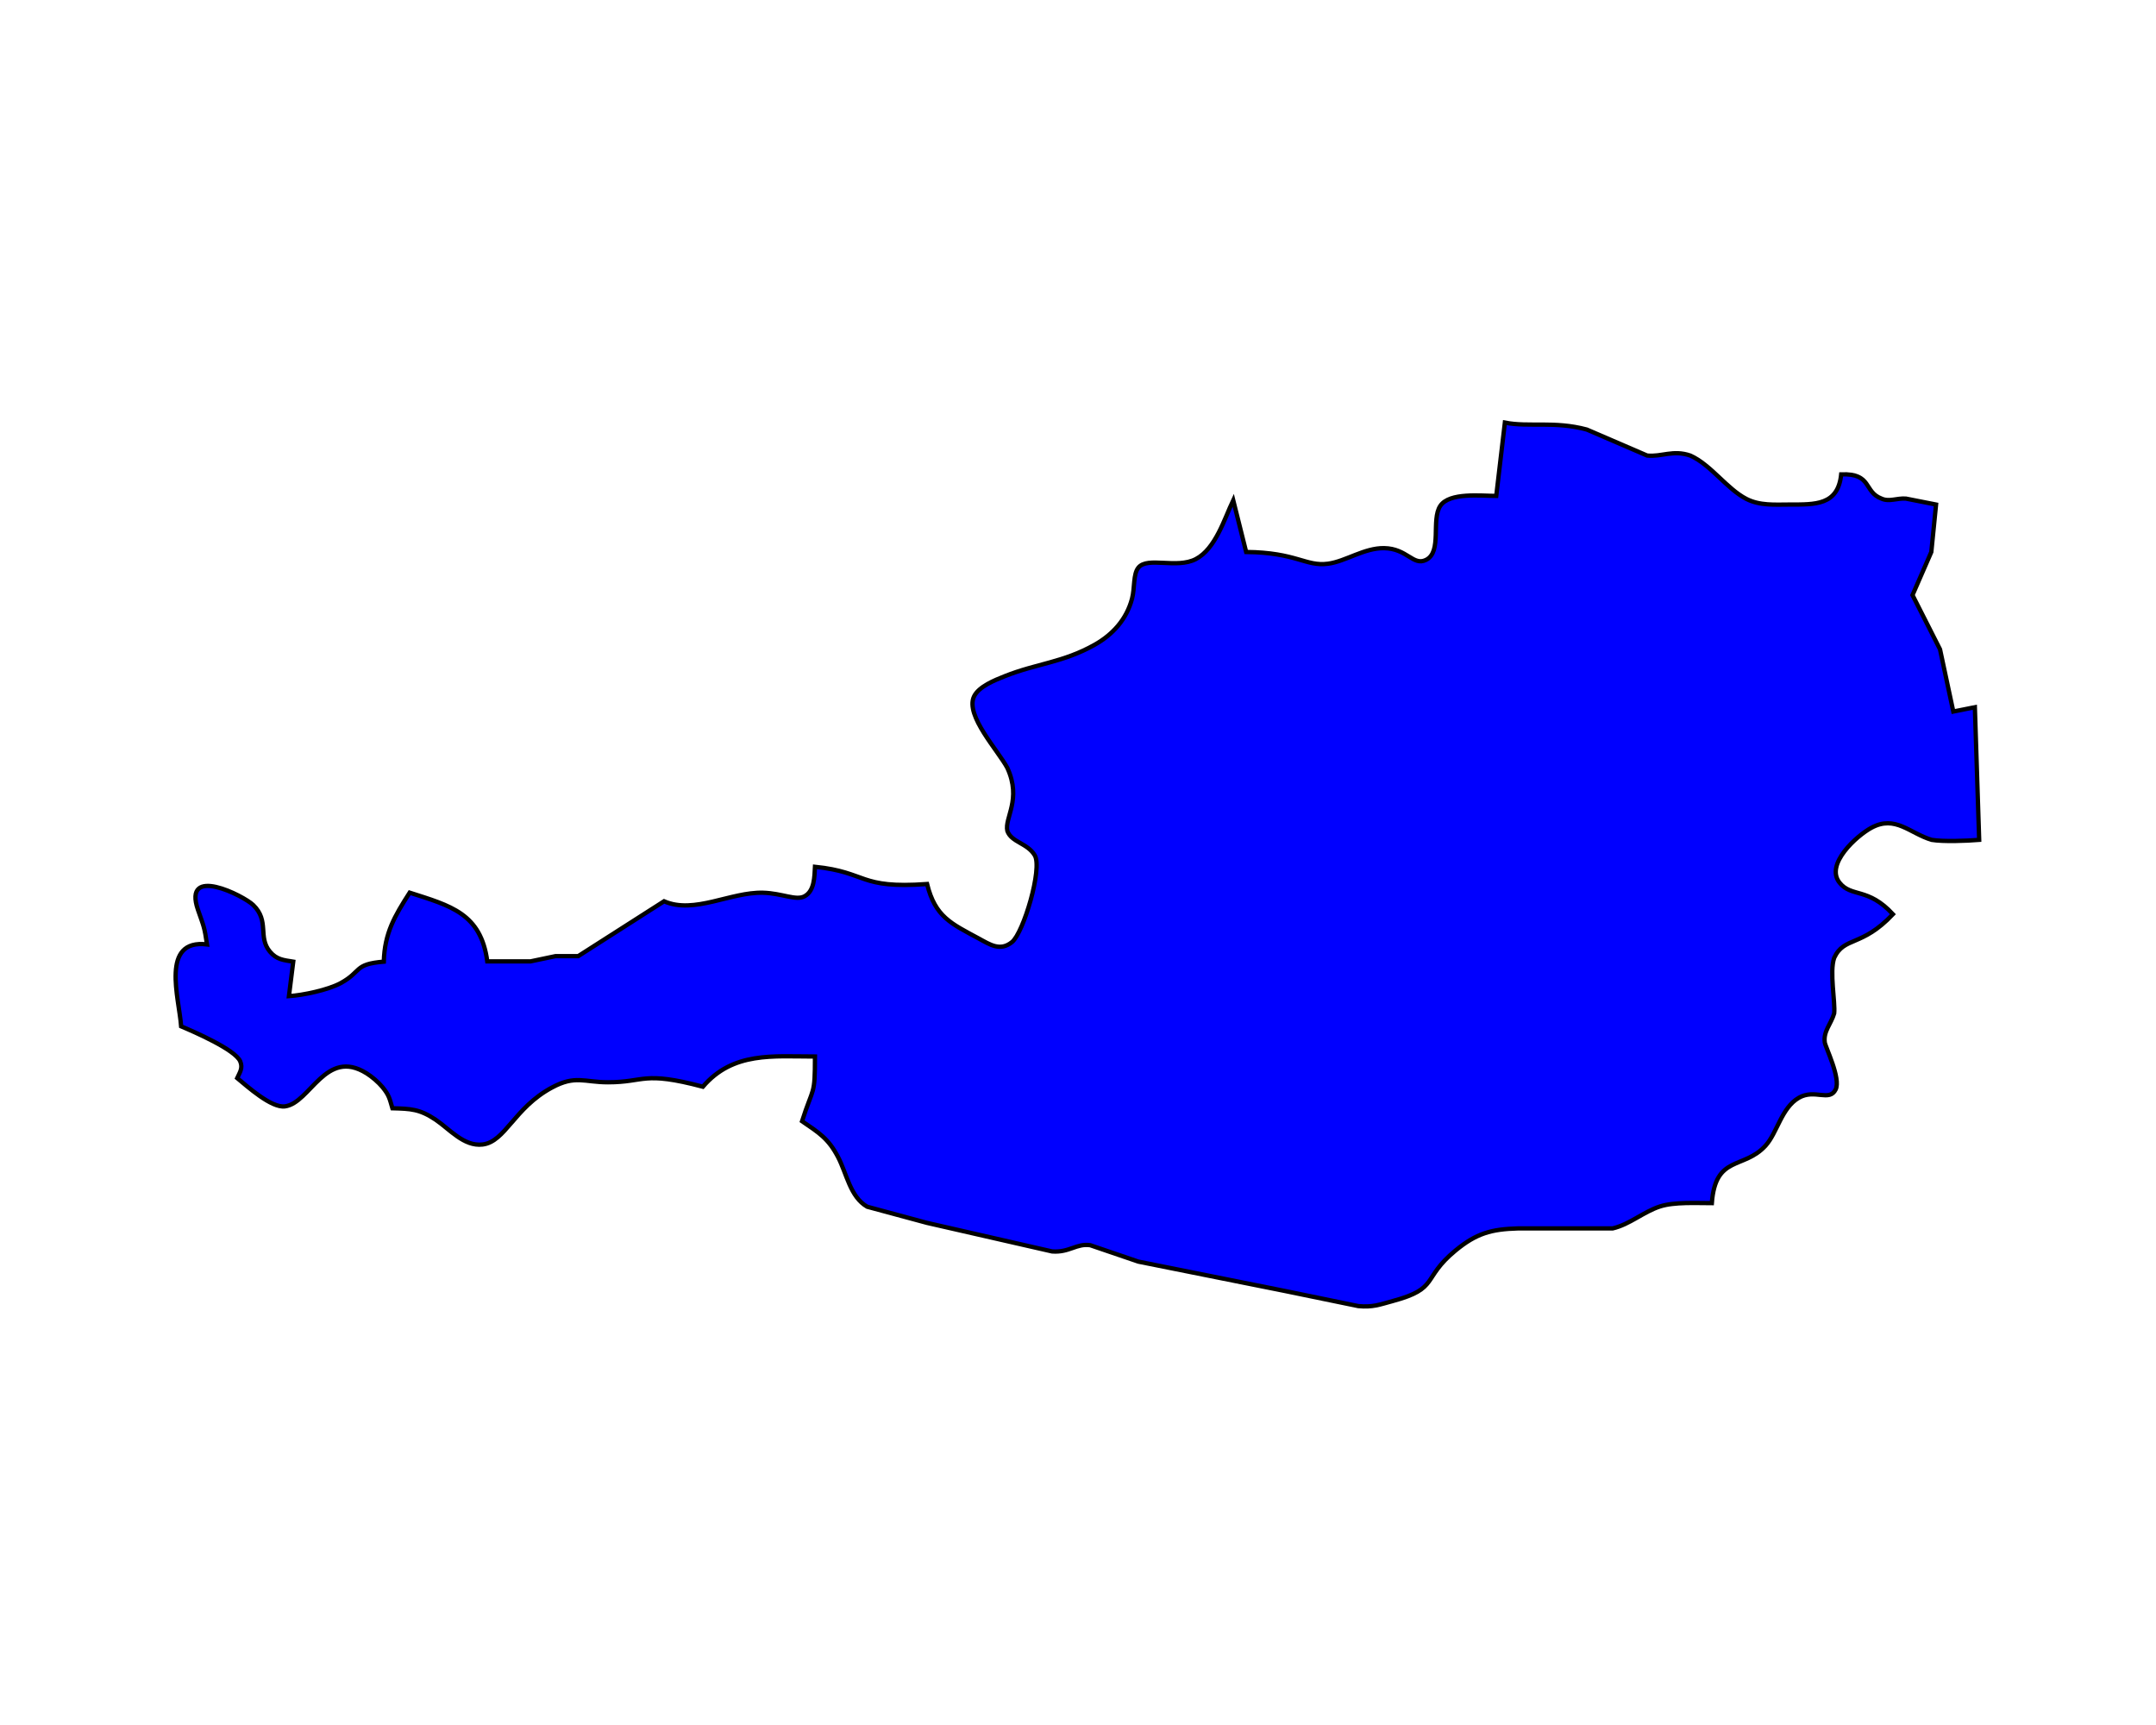 <?xml version="1.0" encoding="UTF-8" standalone="no"?>
<!DOCTYPE svg PUBLIC "-//W3C//DTD SVG 20010904//EN"
              "http://www.w3.org/TR/2001/REC-SVG-20010904/DTD/svg10.dtd">

<svg xmlns="http://www.w3.org/2000/svg"
     width="6.944in" height="5.555in"
     viewBox="0 0 500 400">
  <path id="Selection"
        fill="blue" stroke="black" stroke-width="1"
        d="M 368.00,99.61
           C 368.00,99.61 382.00,105.64 382.00,105.64
             385.36,105.98 387.99,104.26 392.00,105.64
             396.74,107.74 400.46,113.35 405.00,115.69
             408.12,117.29 411.60,117.01 415.00,117.00
             420.91,116.99 426.26,117.24 427.00,110.00
             434.22,109.73 432.15,114.04 436.34,115.62
             438.12,116.44 439.93,115.47 442.00,115.62
             442.00,115.62 449.00,117.00 449.00,117.00
             449.00,117.00 447.90,128.00 447.90,128.00
             447.90,128.00 443.54,138.00 443.54,138.00
             443.54,138.00 449.92,150.58 449.92,150.58
             449.92,150.58 453.00,165.00 453.00,165.00
             453.00,165.00 458.00,164.00 458.00,164.00
             458.00,164.00 459.00,194.76 459.00,194.76
             456.05,195.00 450.66,195.20 448.00,194.76
             442.89,193.25 439.57,188.95 434.01,191.95
             430.63,193.77 423.20,200.41 426.62,204.69
             429.37,208.14 433.20,205.72 439.00,212.00
             431.74,219.69 427.69,217.12 425.37,222.13
             424.25,225.35 425.66,232.42 425.37,235.00
             424.63,237.51 422.84,239.12 423.19,241.72
             423.33,242.79 426.97,250.10 425.72,252.63
             424.27,255.58 420.86,252.45 417.19,254.56
             413.14,256.89 412.18,262.67 409.46,265.67
             404.40,271.24 397.82,267.78 397.00,279.00
             393.44,279.00 388.29,278.70 385.00,279.76
             381.09,281.03 377.97,283.93 374.00,284.86
             374.00,284.86 352.00,284.86 352.00,284.86
             345.85,285.04 342.39,285.99 337.52,290.01
             329.63,296.52 333.87,298.77 323.00,301.70
             319.91,302.54 318.34,303.19 315.00,302.87
             315.00,302.87 298.00,299.37 298.00,299.37
             298.00,299.37 264.00,292.56 264.00,292.56
             264.00,292.56 252.83,288.75 252.83,288.75
             249.64,288.29 247.99,290.50 244.00,290.20
             244.00,290.20 215.00,283.58 215.00,283.58
             215.00,283.58 201.11,279.83 201.11,279.83
             197.15,277.55 196.38,272.18 194.34,268.29
             192.09,263.98 189.89,262.66 186.00,260.00
             188.66,251.70 188.99,254.34 189.00,245.00
             179.29,245.00 170.02,243.82 163.00,252.00
             148.95,248.28 149.69,250.97 141.00,250.97
             135.42,250.97 133.46,249.26 128.00,252.19
             119.22,256.90 117.20,264.76 111.91,265.40
             107.59,265.92 104.23,261.81 101.00,259.64
             97.30,257.17 95.25,257.11 91.00,257.00
             90.35,254.79 90.25,253.99 88.69,252.09
             87.74,250.94 86.26,249.68 85.00,248.89
             75.48,242.94 71.96,255.80 66.07,256.56
             62.91,256.97 57.36,251.94 55.00,250.00
             55.60,248.68 56.36,247.69 55.71,246.13
             54.57,243.40 44.93,239.24 42.00,238.00
             41.53,231.42 37.12,217.71 48.00,219.00
             47.41,214.91 47.22,214.78 45.91,211.00
             42.26,200.45 56.56,207.77 58.71,209.86
             62.56,213.59 59.72,217.26 62.60,220.69
             64.18,222.56 65.80,222.64 68.00,223.00
             68.00,223.00 67.00,231.00 67.00,231.00
             70.30,230.78 76.08,229.56 78.96,228.00
             83.98,225.29 81.94,223.58 89.00,223.00
             89.19,216.36 91.50,212.47 95.00,207.00
             104.46,210.04 111.53,211.80 113.00,222.94
             113.00,222.94 123.00,222.94 123.00,222.94
             123.00,222.94 128.83,221.72 128.83,221.72
             128.83,221.72 134.09,221.72 134.09,221.72
             134.09,221.72 154.00,209.00 154.00,209.00
             160.99,212.06 169.44,206.80 177.00,207.02
             181.39,207.15 184.58,208.91 186.57,207.85
             188.91,206.60 188.87,203.26 189.00,201.00
             201.30,202.27 199.01,206.15 215.00,205.00
             216.89,212.62 220.56,214.16 227.00,217.64
             229.59,219.04 231.95,220.68 234.69,218.46
             237.35,216.31 241.81,201.39 239.97,198.34
             238.24,195.47 234.57,195.35 233.62,192.70
             232.91,189.63 236.99,185.44 233.62,178.09
             231.49,174.06 223.83,165.95 225.87,161.54
             226.95,159.20 230.74,157.71 233.00,156.81
             240.44,153.84 246.48,153.68 253.91,149.49
             258.10,147.12 261.28,143.58 262.53,138.83
             263.20,136.31 262.76,133.15 264.02,131.61
             266.15,129.03 272.90,131.95 277.32,129.65
             281.90,127.27 283.96,120.30 286.00,116.00
             286.00,116.00 289.00,128.00 289.00,128.00
             300.68,128.11 302.82,131.42 308.00,130.72
             312.07,130.18 316.37,127.04 321.00,127.11
             326.36,127.20 327.73,131.32 330.72,129.83
             334.49,127.96 331.86,120.56 334.02,117.31
             336.15,114.12 343.50,115.00 347.00,115.00
             347.00,115.00 349.00,98.00 349.00,98.00
             354.58,99.10 360.46,97.59 368.00,99.61 Z" />
</svg>
